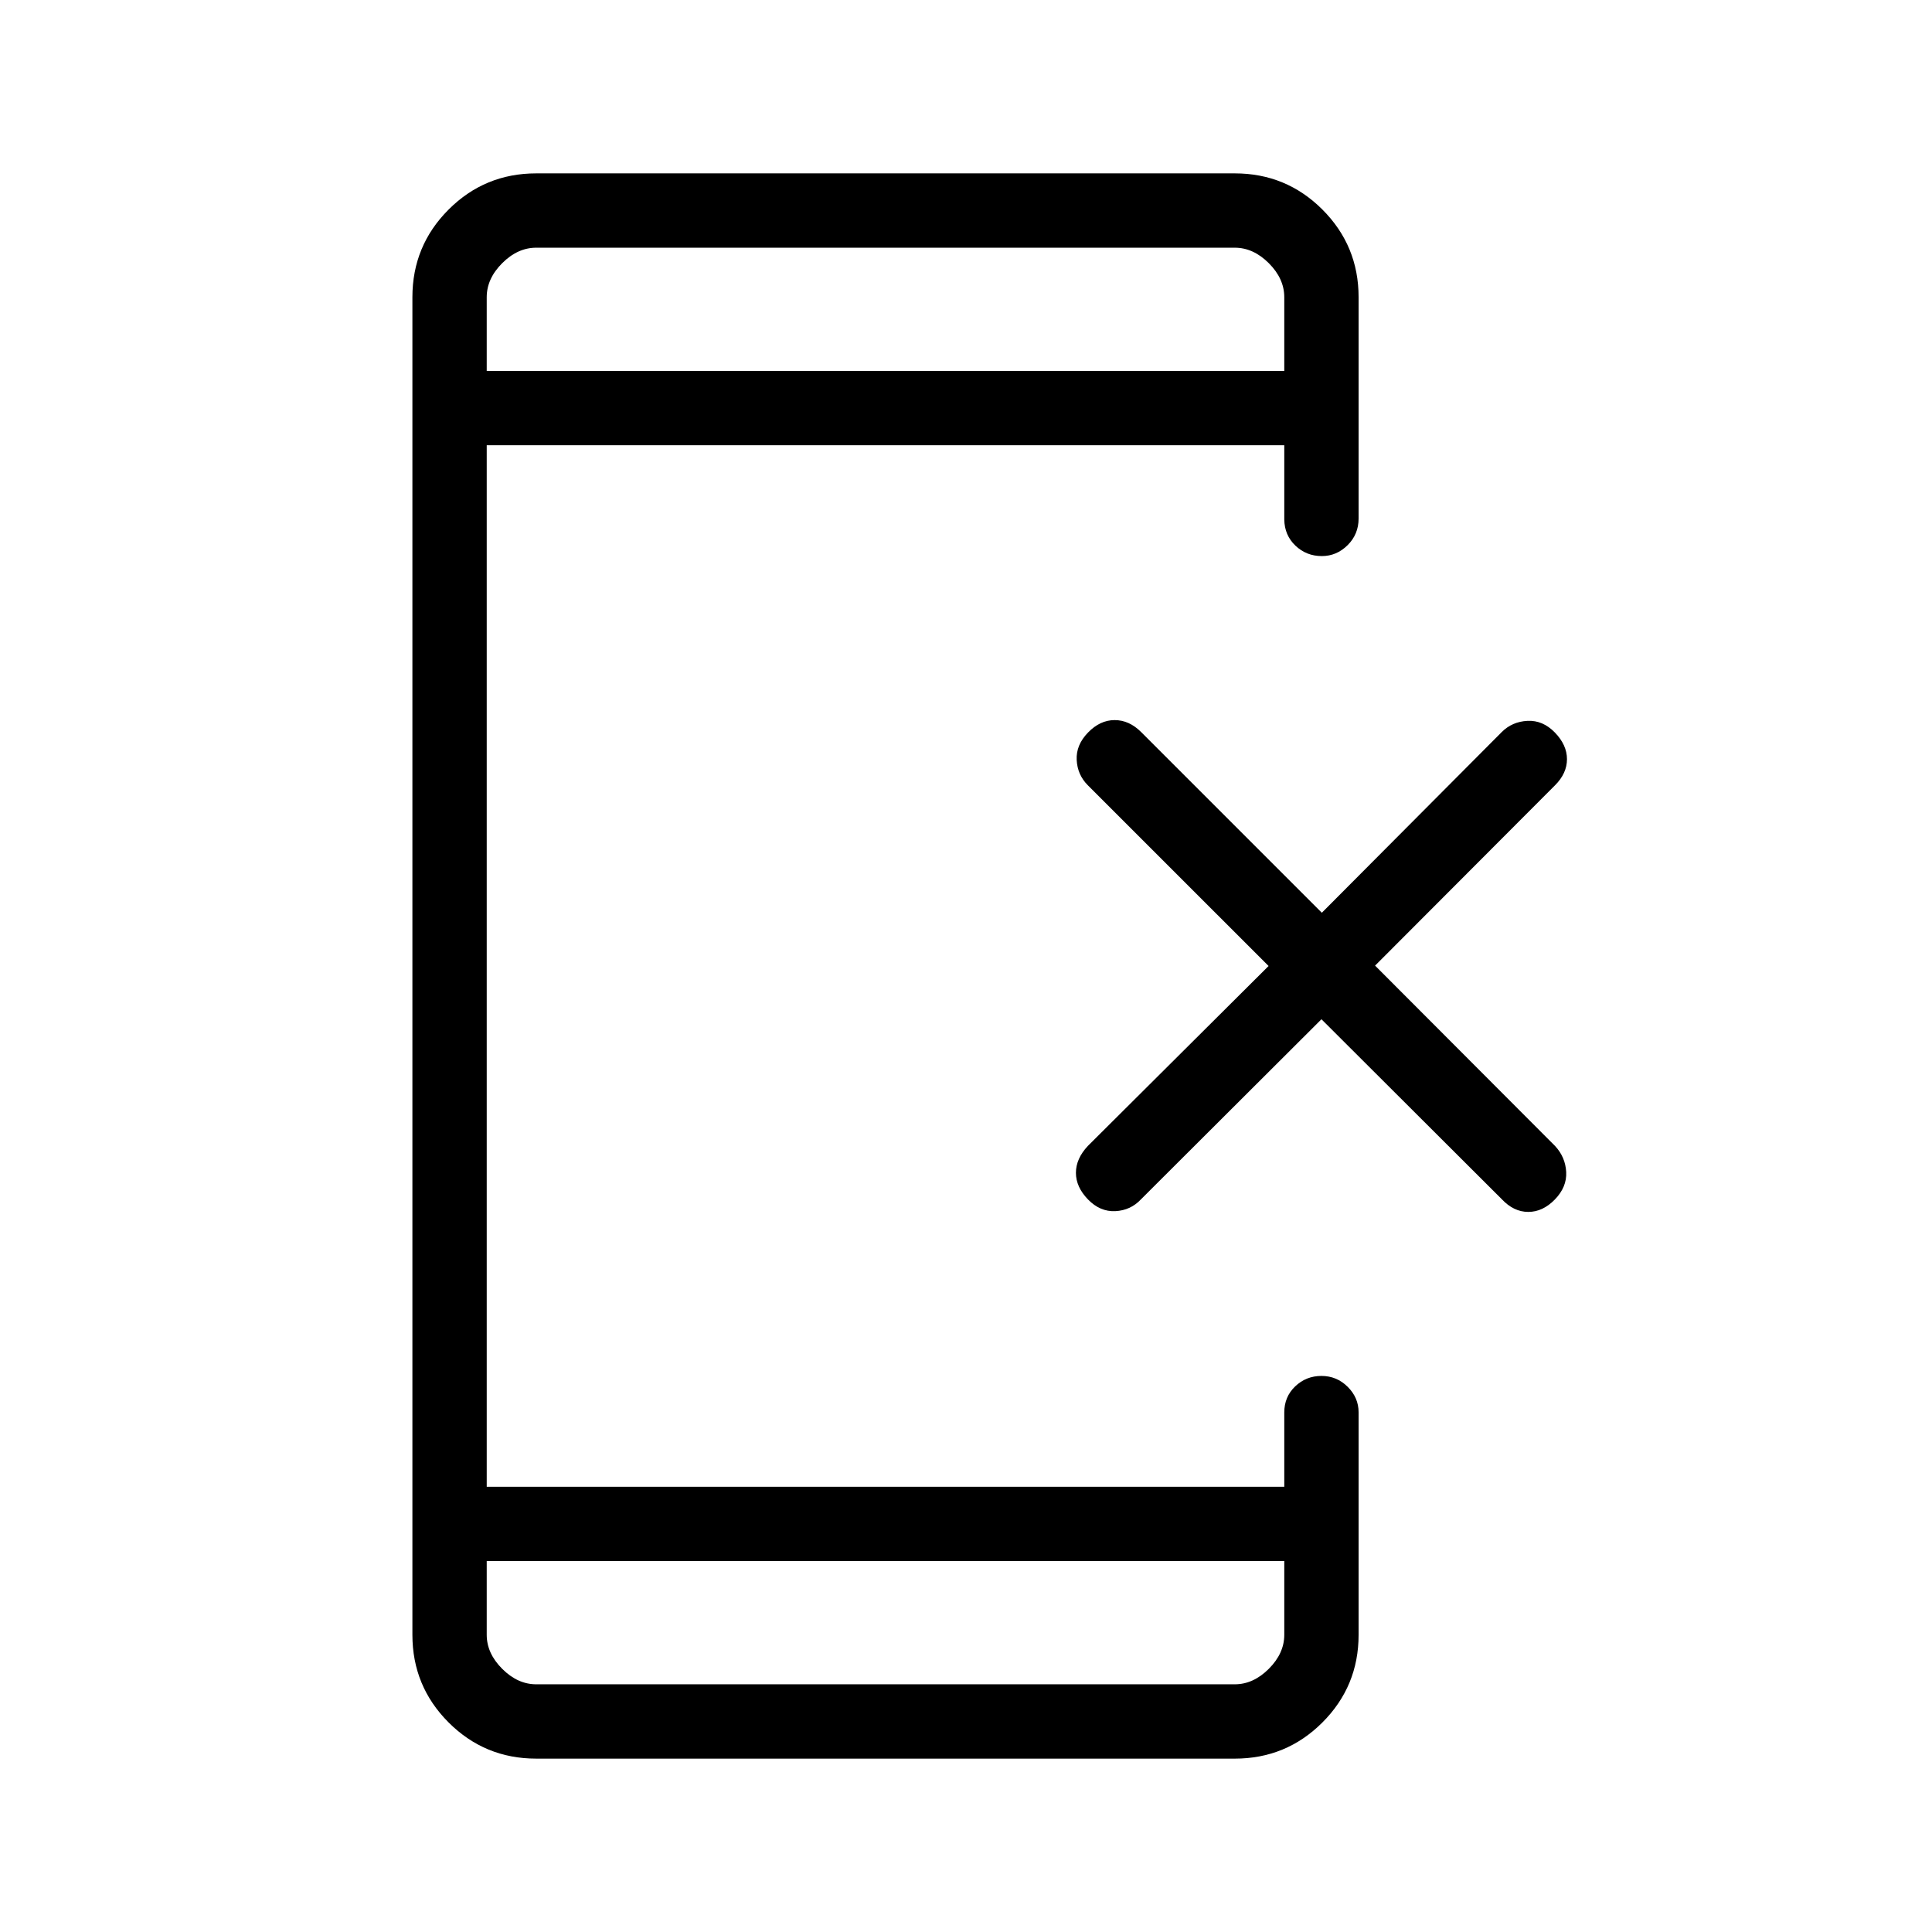 <svg xmlns="http://www.w3.org/2000/svg" height="24" viewBox="0 -960 960 960" width="24"><path d="m656.62-453.54-89.61 89.41q-5.16 5.55-12.78 5.94-7.61.38-13.61-5.81-6-6.19-6-13.23t5.93-13.36l89.8-89.41-89.8-89.79q-5.17-5.17-5.55-12.59-.38-7.43 5.62-13.62 6-6.19 13.23-6.19t13.16 5.93l89.8 89.8 89.41-89.8q5.16-5.16 12.78-5.55 7.62-.38 13.62 5.81 6 6.19 6 13.23t-5.94 12.98l-89.41 89.6 89.41 89.6q5.17 5.55 5.55 12.97.39 7.43-5.61 13.62-6 6.19-13.24 6.19-7.23 0-13.16-6.32l-89.6-89.41ZM241.85-184.31v36.62q0 9.23 7.69 16.92 7.69 7.69 16.92 7.69h347.08q9.23 0 16.92-7.69 7.69-7.69 7.69-16.92v-36.62h-396.3Zm0-591.38h396.3v-36.62q0-9.23-7.69-16.92-7.69-7.69-16.92-7.69H266.46q-9.23 0-16.92 7.69-7.69 7.69-7.69 16.92v36.62Zm0 0v-61.23V-775.69Zm0 591.38v61.23V-184.31Zm24.61 98.16q-25.58 0-43.56-17.98-17.98-17.99-17.98-43.56v-664.62q0-25.57 17.98-43.56 17.98-17.98 43.56-17.98h347.08q25.58 0 43.56 17.98 17.98 17.99 17.98 43.56v109.96q0 7.81-5.45 13.23-5.46 5.43-12.82 5.43-7.69 0-13.12-5.18-5.42-5.17-5.54-12.98v-36.92h-396.3v517.54h396.3v-36.92q0-7.81 5.43-12.98 5.42-5.18 13.04-5.18 7.61 0 13.03 5.4 5.43 5.4 5.43 12.68v110.54q0 25.57-17.98 43.56-17.98 17.98-43.56 17.98H266.46Z"/></svg>